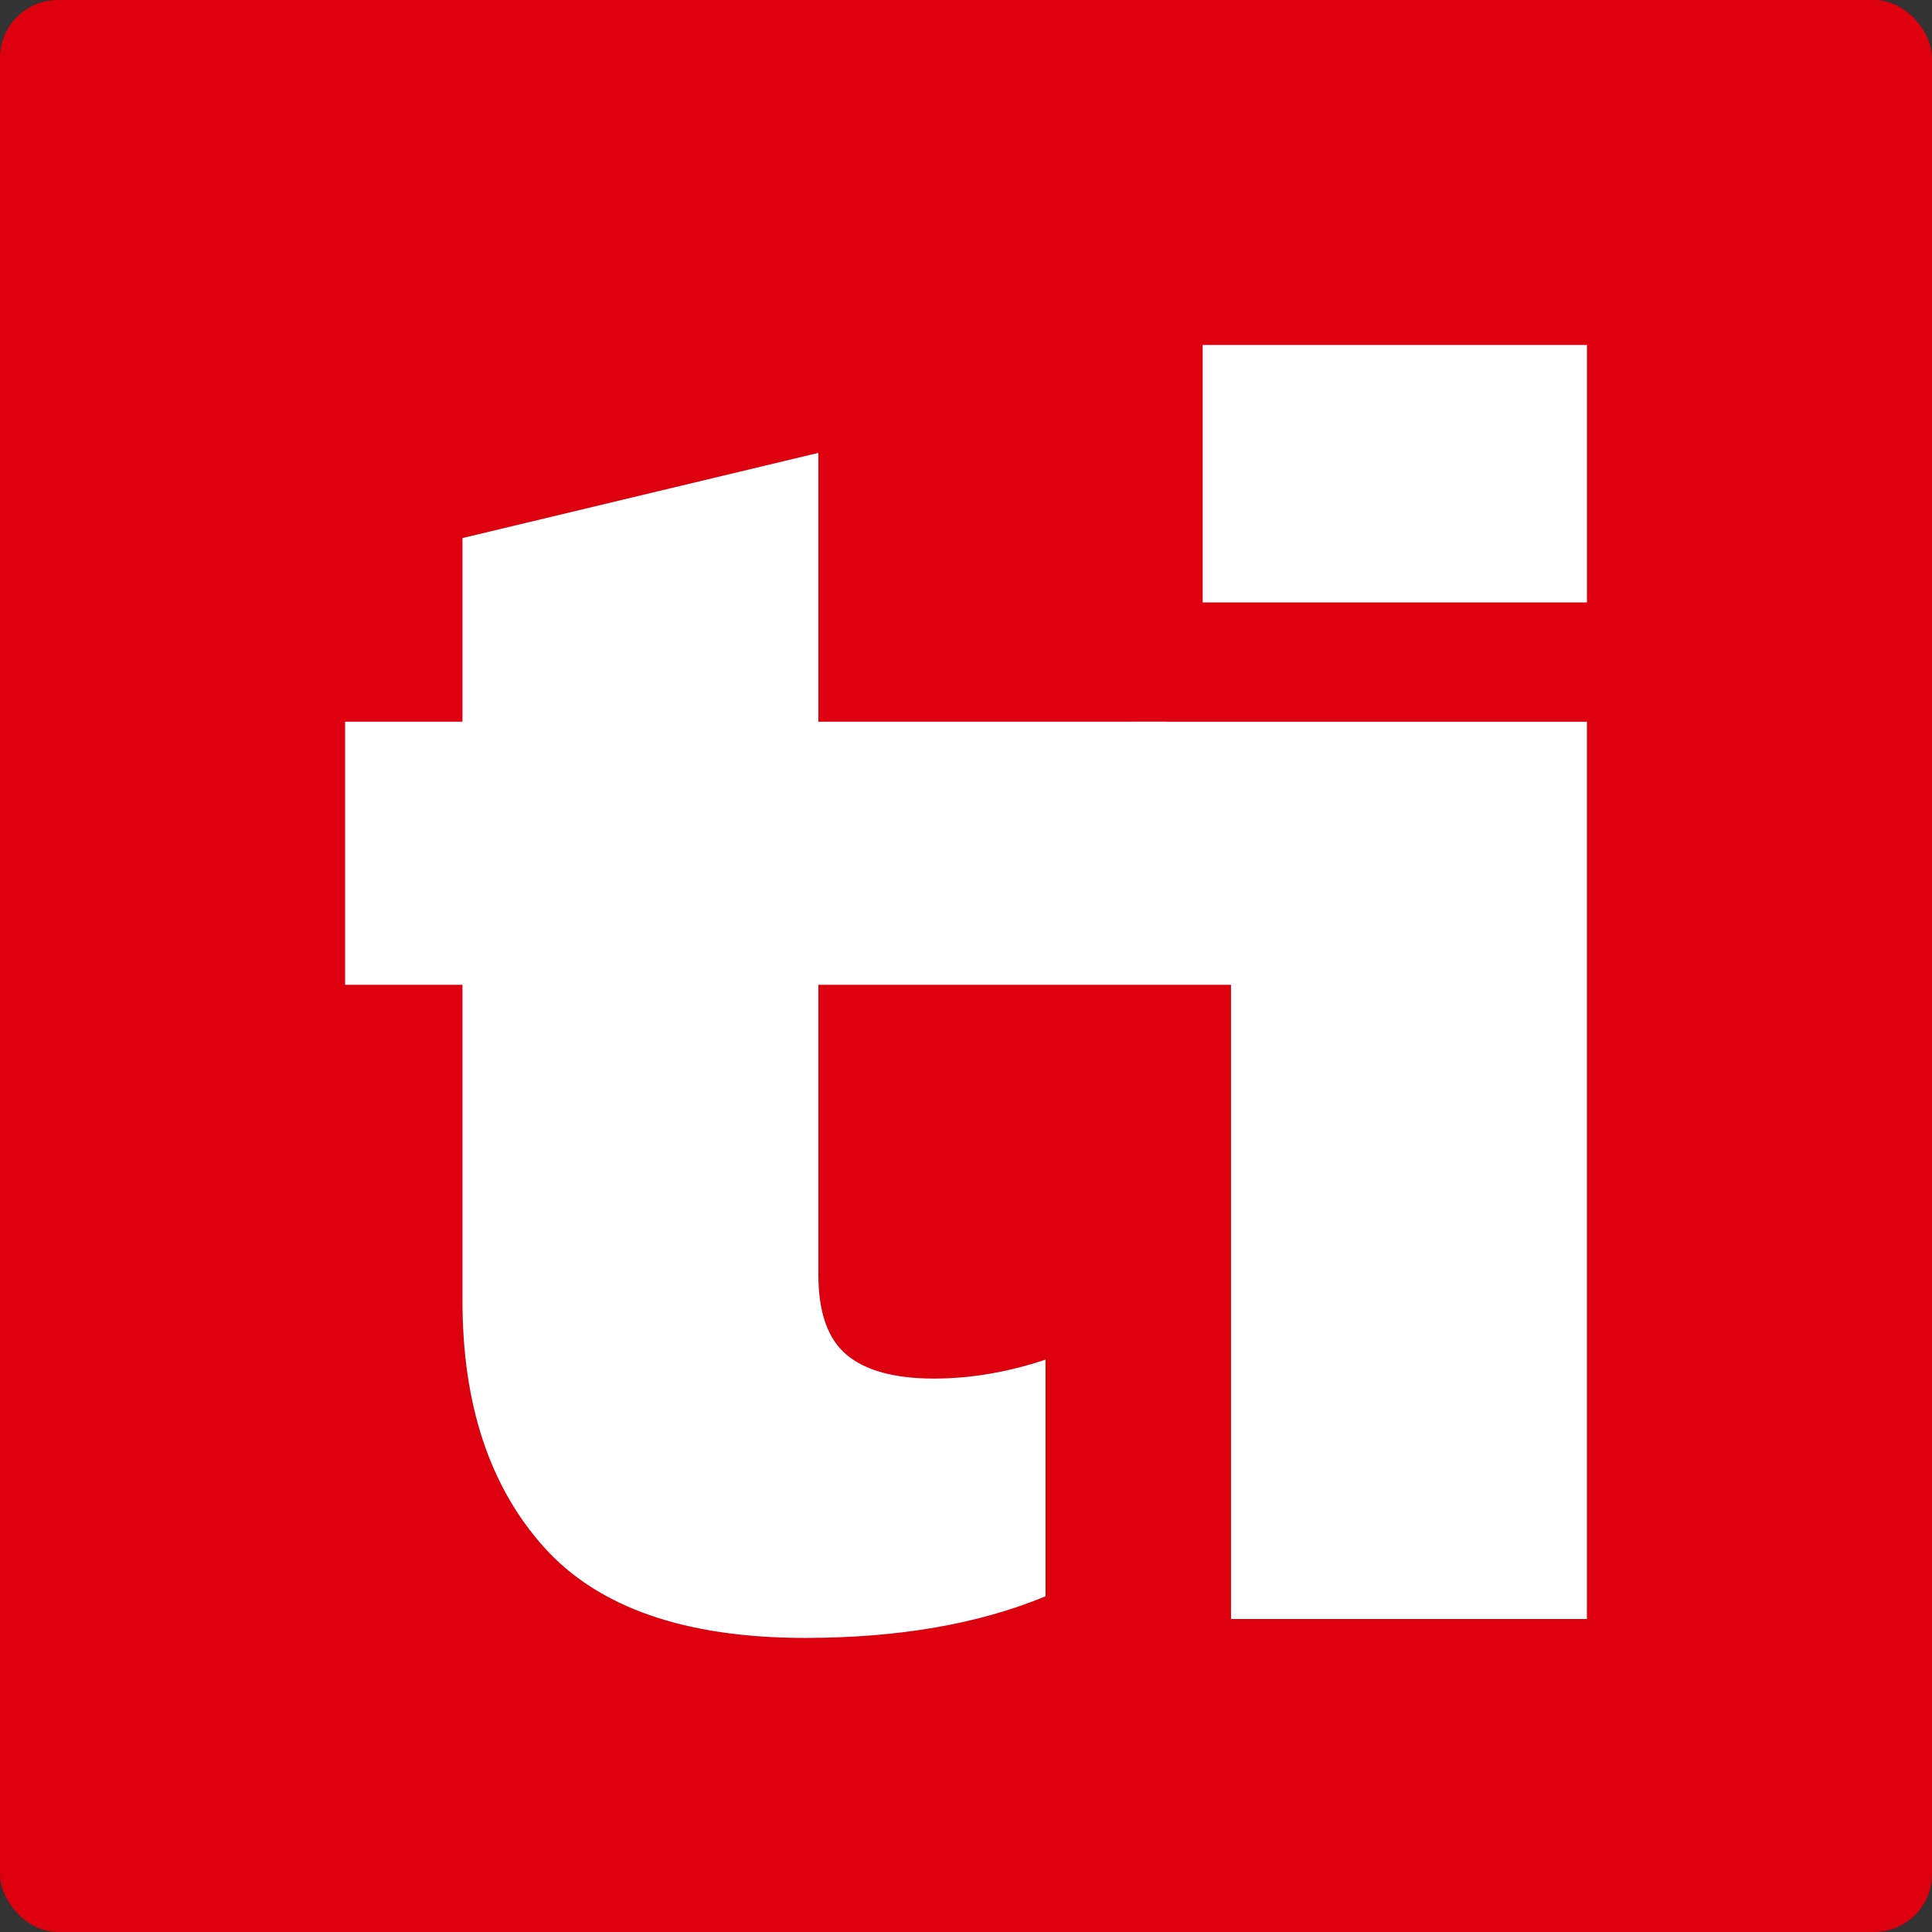 <svg xmlns="http://www.w3.org/2000/svg" viewBox="0 0 2000 2000"><rect x="0" y="0" width="2000" height="2000" fill="#333333" stroke="none"/><defs><style>.cls-1{fill:#dd000f;}.cls-2{fill:#fff;}</style></defs><g id="Red_Mini" data-name="Red Mini"><rect class="cls-1" width="2000" height="2000" rx="60"/><path class="cls-2" d="M833.44,1695.56q-186.2,0-270.43-94.06t-84.26-254.76V1019.48H357.24V747.09H478.75V557l368.41-88.18V747.09h361.18l74.17,272.39H847.16v299.83q0,58.79,29.39,83.28t90.15,24.5q56.81,0,115.62-19.6v245Q978.42,1695.53,833.44,1695.56Z"/><path class="cls-2" d="M1274.34,1676v-660.4H1139.13l31.35-268.47h472.28V1676ZM1245,623.63V357.12h397.81V623.63Z"/></g></svg>